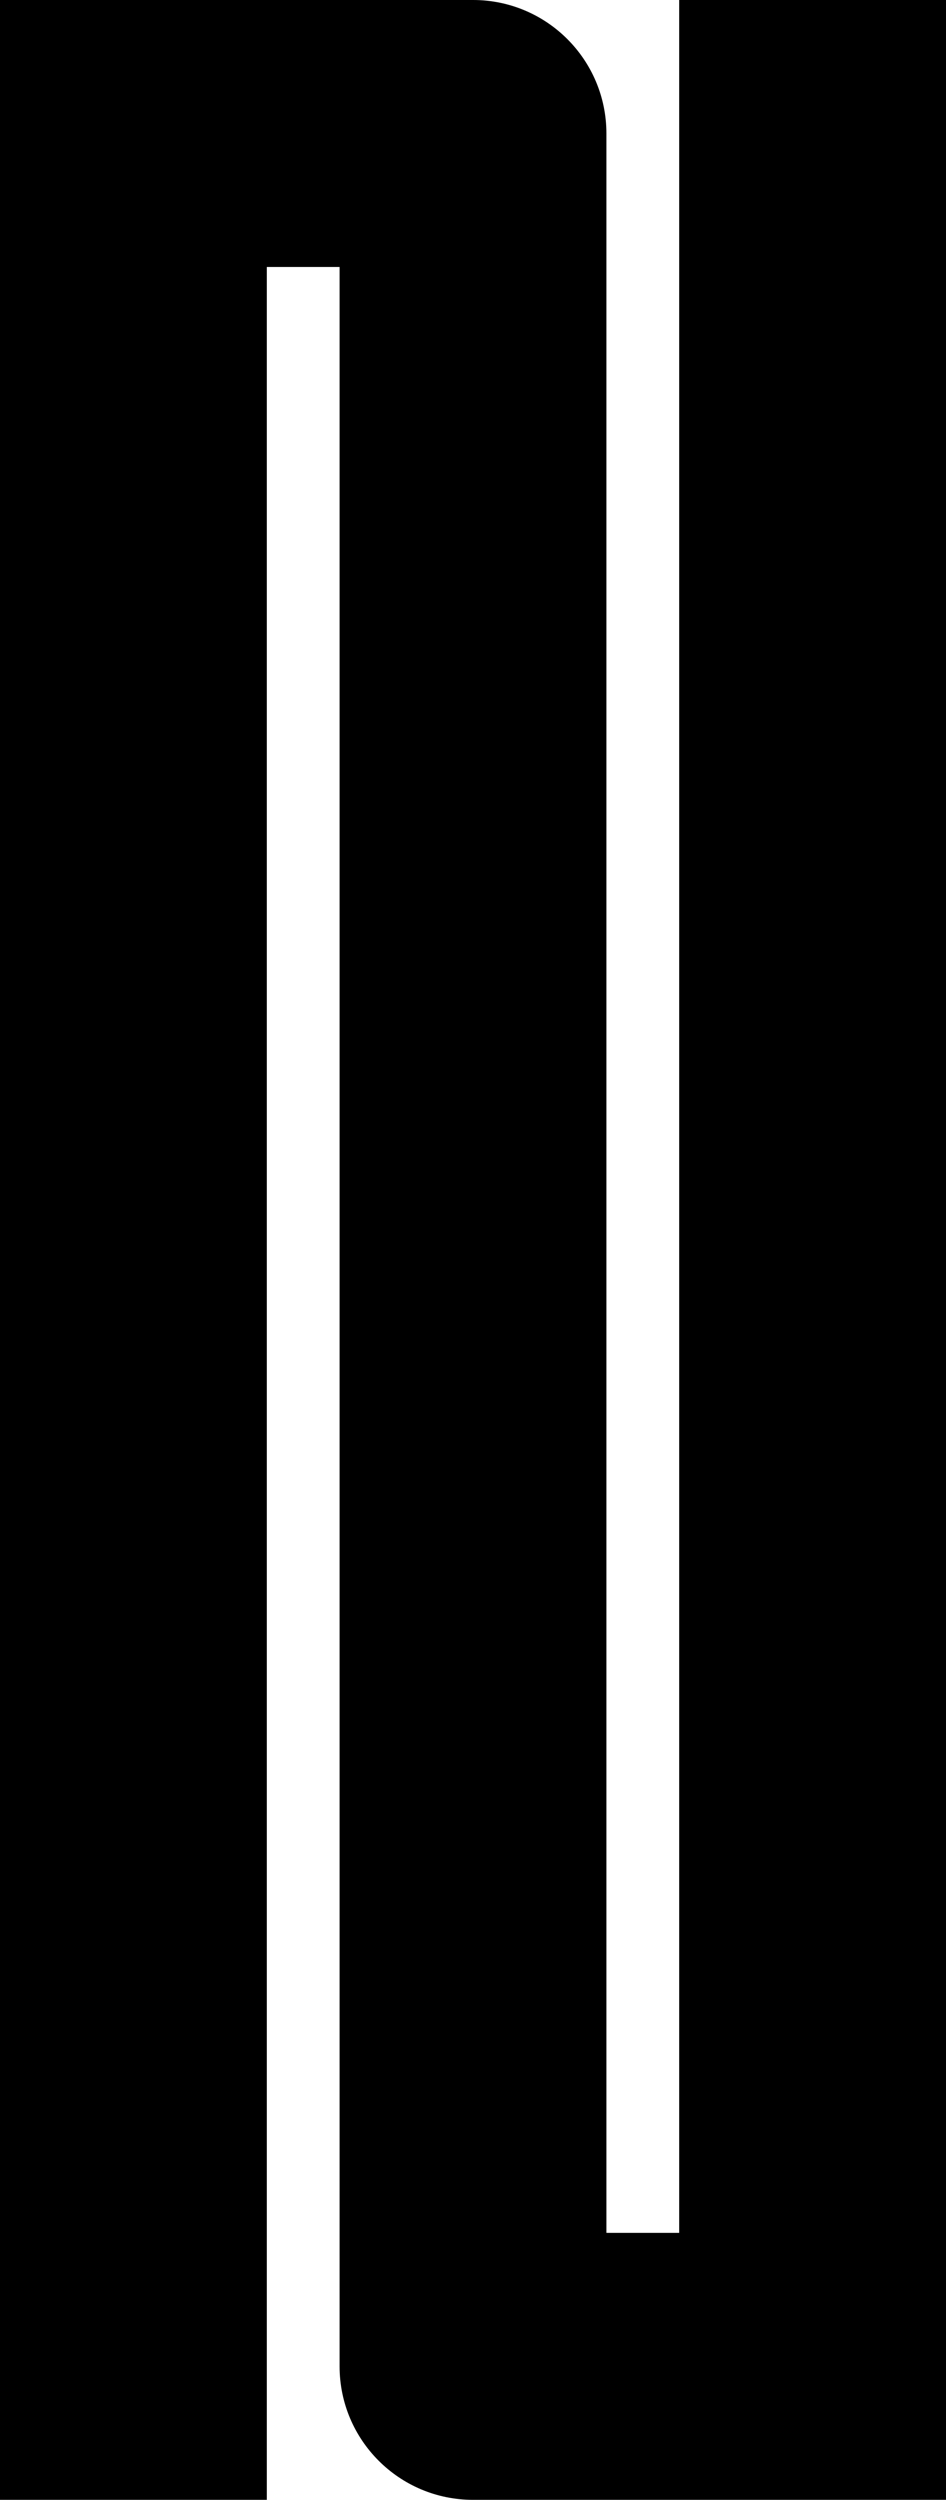 <?xml version="1.0" encoding="UTF-8" standalone="no"?>
<!-- Created with Inkscape (http://www.inkscape.org/) -->

<svg
   width="19.5pt"
   height="51.5pt"
   viewBox="0 0 19.5 51.5"
   version="1.1"
   id="svg1"
   xml:space="preserve"
   xmlns="http://www.w3.org/2000/svg"
   xmlns:svg="http://www.w3.org/2000/svg"><defs
     id="defs1" /><path
     id="rect1-7"
     style="display:inline;fill:#000000;fill-opacity:1;stroke-width:0;stroke-linecap:round;stroke-linejoin:round;paint-order:stroke fill markers"
     d="M 0,0 V 51.5 H 5.5 V 5.5 H 7 v 43.25 c 0,1.518 1.231,2.75 2.75,2.75 H 19.5 V 0 H 14 V 46 H 12.5 V 2.75 C 12.5,1.231 11.269,0 9.75,0 Z" /></svg>

